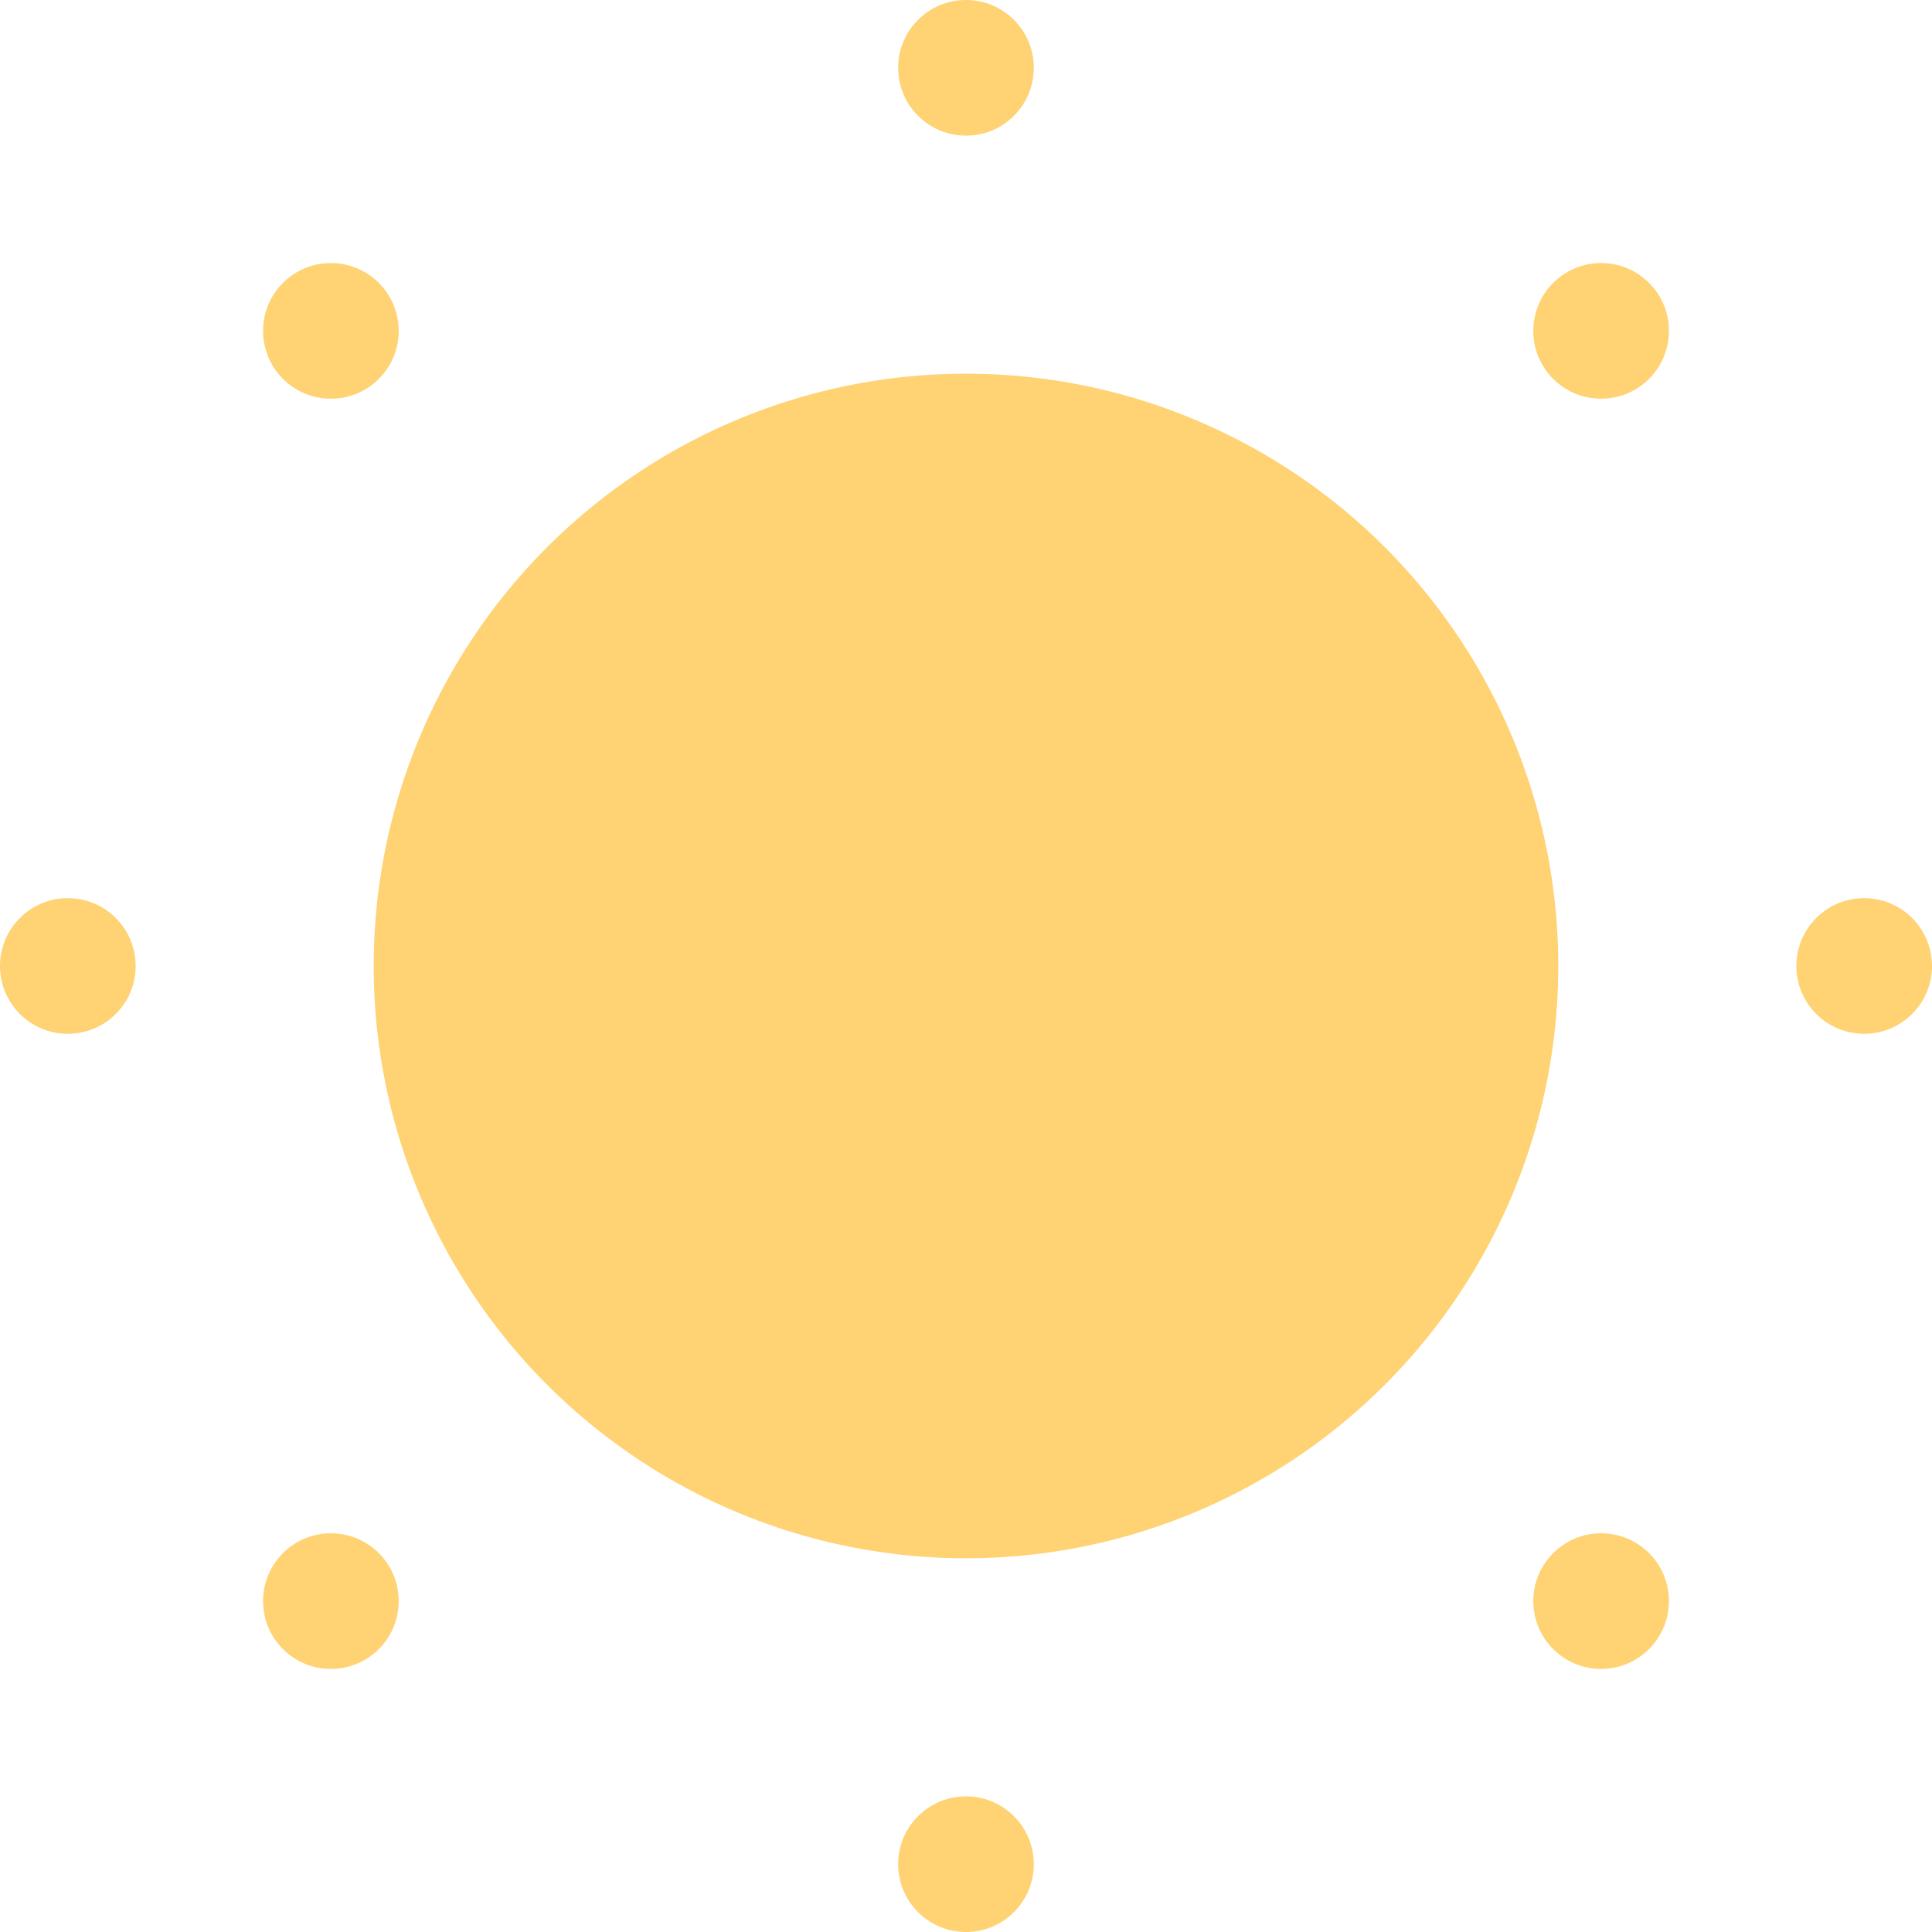 <svg id="weather-sun" xmlns="http://www.w3.org/2000/svg" viewBox="0 0 501.09 501.09"><defs><style>.sun{fill:#ffd273;}</style></defs><circle class="sun" cx="250.54" cy="250.54" r="153.62"/><circle class="sun" cx="250.54" cy="17.59" r="17.59"/><circle class="sun" cx="250.54" cy="483.5" r="17.59"/><circle class="sun" cx="483.5" cy="250.54" r="17.59"/><circle class="sun" cx="17.59" cy="250.54" r="17.59"/><circle class="sun" cx="415.27" cy="85.82" r="17.59"/><circle class="sun" cx="85.82" cy="415.27" r="17.59"/><circle class="sun" cx="415.27" cy="415.27" r="17.59"/><circle class="sun" cx="85.82" cy="85.82" r="17.59"/></svg>